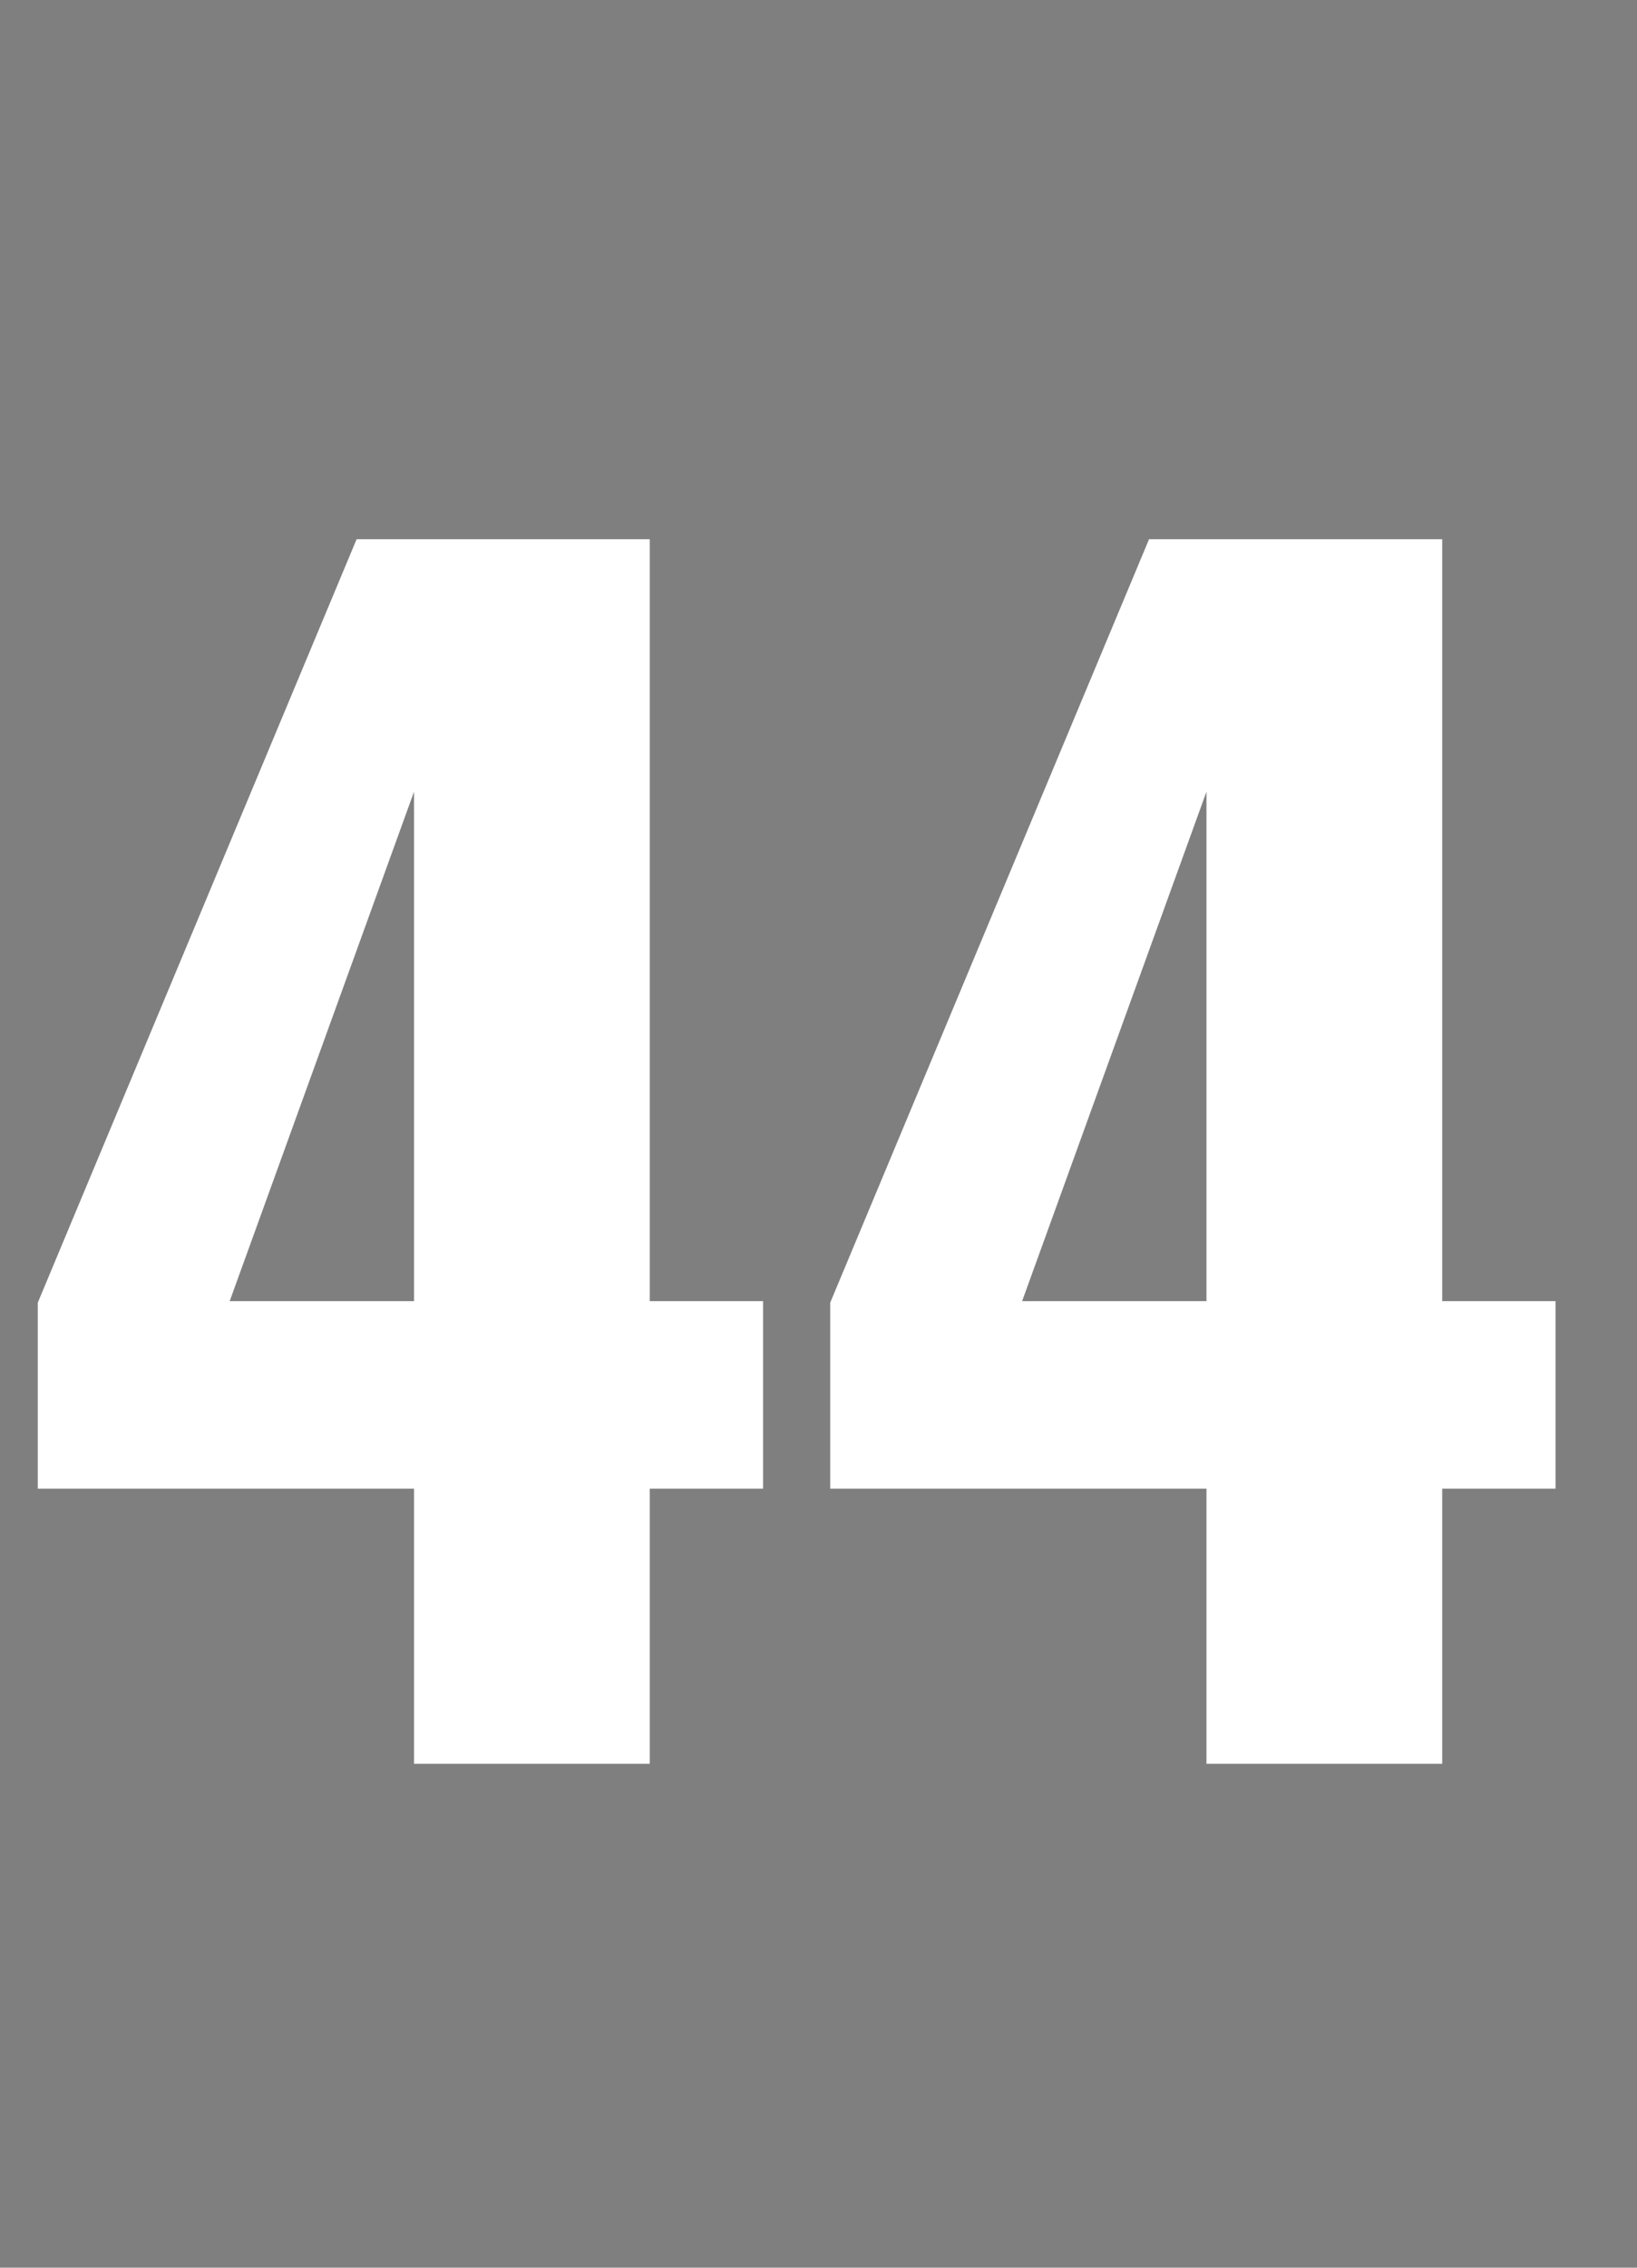<svg xmlns="http://www.w3.org/2000/svg" fill="none" viewBox="0 0 13 18" height="18" width="13">
<rect x="0" y="0" width="13" height="18" fill="#808080" stroke="none"/>
<rect fill-opacity="0.01" fill="#0D0E12" height="18" width="13"></rect>
<path fill="white" d="M3.288 14V11.816H0.3V10.34L2.832 4.28H5.16V10.328H6.06V11.816H5.16V14H3.288ZM1.824 10.328H3.288V6.284L1.824 10.328ZM9.581 14V11.816H6.593V10.34L9.125 4.28H11.453V10.328H12.353V11.816H11.453V14H9.581ZM8.117 10.328H9.581V6.284L8.117 10.328Z"></path>
</svg>
